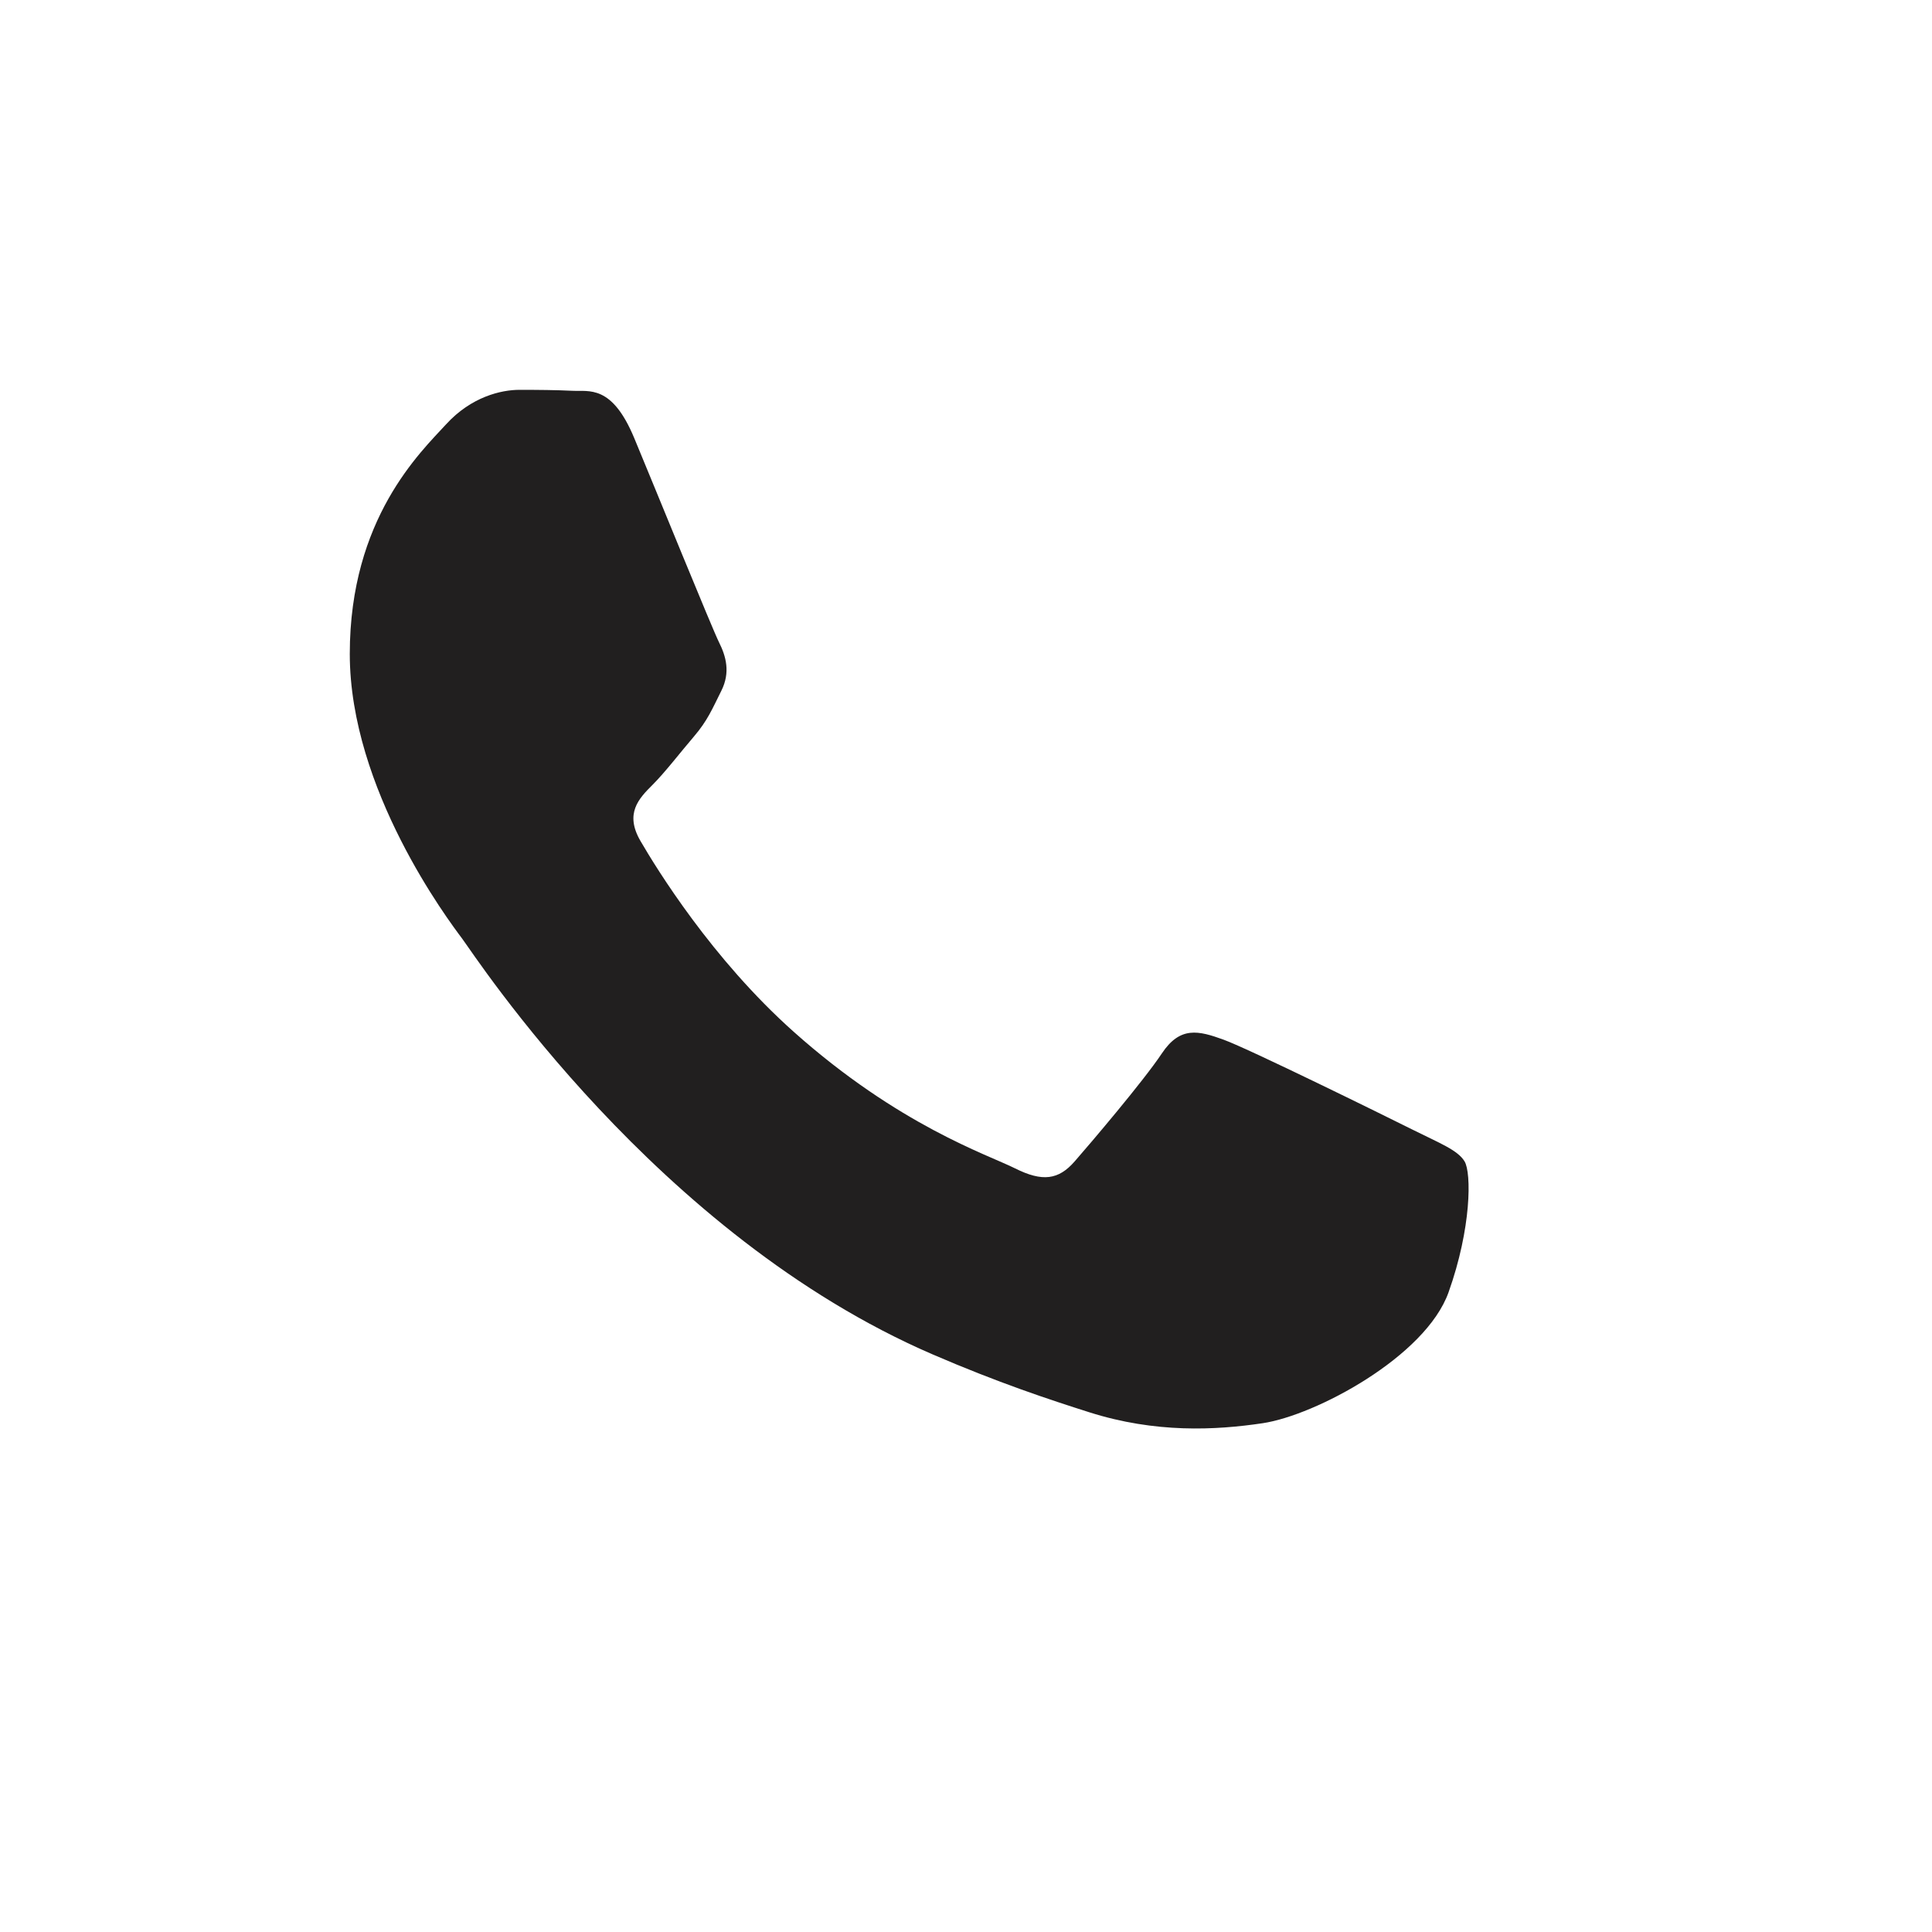 <svg version="1.1" id="Layer_1" xmlns="http://www.w3.org/2000/svg" x="0" y="0" viewBox="100 100 850 850" xml:space="preserve"><path d="M721.14 596.84c-12.11-6.06-71.65-35.36-82.75-39.4-11.1-4.04-19.18-6.06-27.25 6.06s-31.28 39.4-38.35 47.49c-7.06 8.08-14.13 9.1-26.24 3.03-12.11-6.06-51.13-18.85-97.39-60.11-36-32.12-60.31-71.77-67.37-83.9-7.06-12.12-.75-18.68 5.31-24.72 5.45-5.43 12.11-14.14 18.17-21.22 6.05-7.07 8.07-12.12 12.11-20.2 4.04-8.08 2.02-15.16-1.01-21.22-3.03-6.06-27.25-65.67-37.34-89.93-9.83-23.61-19.82-20.41-27.25-20.79-7.05-.35-15.14-.42-23.21-.42s-21.2 3.03-32.29 15.15c-11.1 12.13-42.39 41.43-42.39 101.03 0 59.61 43.4 117.2 49.45 125.28 6.05 8.09 85.4 130.41 206.89 182.87 28.89 12.48 51.46 19.93 69.04 25.51 29.01 9.22 55.42 7.92 76.28 4.8 23.27-3.48 71.65-29.3 81.75-57.58 10.09-28.29 10.09-52.54 7.06-57.59-3.03-5.04-11.11-8.08-23.22-14.14z" fill-rule="evenodd" clip-rule="evenodd" fill="#211f1f"/></svg>